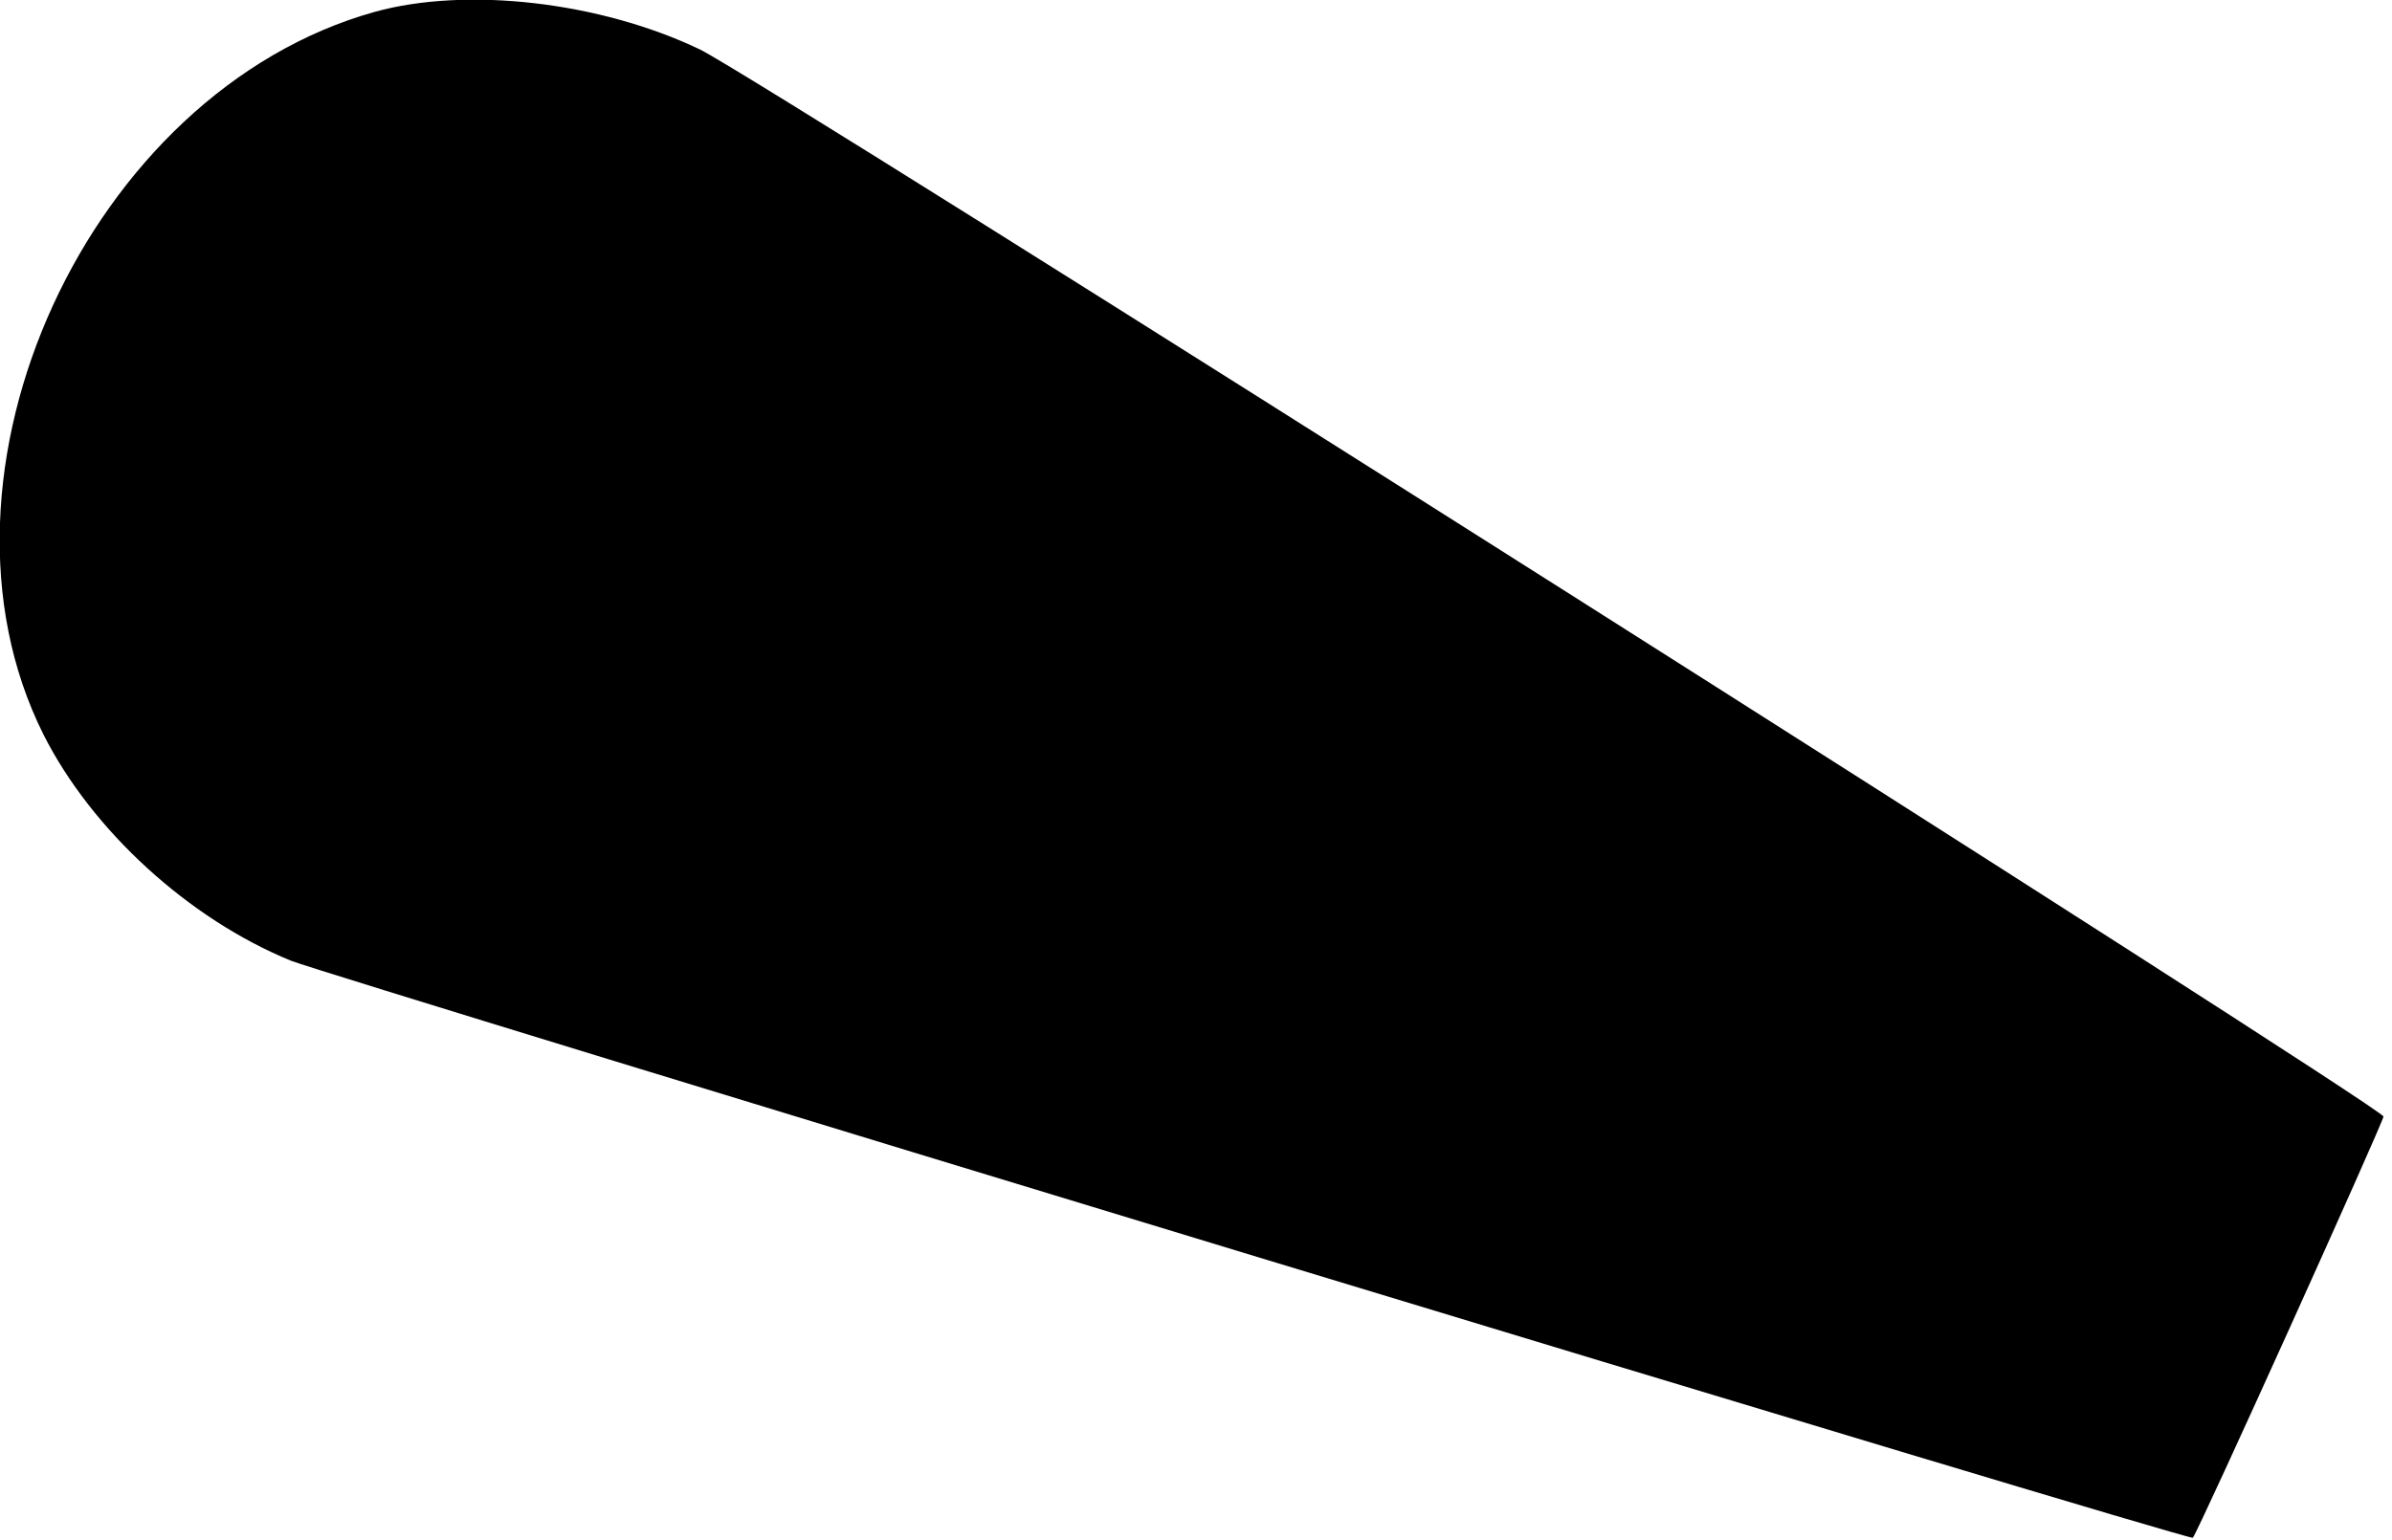 <?xml version="1.0" standalone="no"?>
<!DOCTYPE svg PUBLIC "-//W3C//DTD SVG 20010904//EN"
 "http://www.w3.org/TR/2001/REC-SVG-20010904/DTD/svg10.dtd">
<svg version="1.0" xmlns="http://www.w3.org/2000/svg"
 width="281pt" height="181pt" viewBox="0 0 281 181"
 preserveAspectRatio="xMidYMid meet">
<g transform="translate(0,181) scale(0.1,-0.1)"
fill="#000000" stroke="none">
<path d="M440 1796 c-336 -94 -542 -543 -389 -849 57 -113 171 -217 291 -266
55 -21 2230 -682 2234 -678 6 6 224 489 224 495 -1 11 -1912 1223 -1978 1254
-117 56 -274 74 -382 44z"/>
</g>
</svg>
